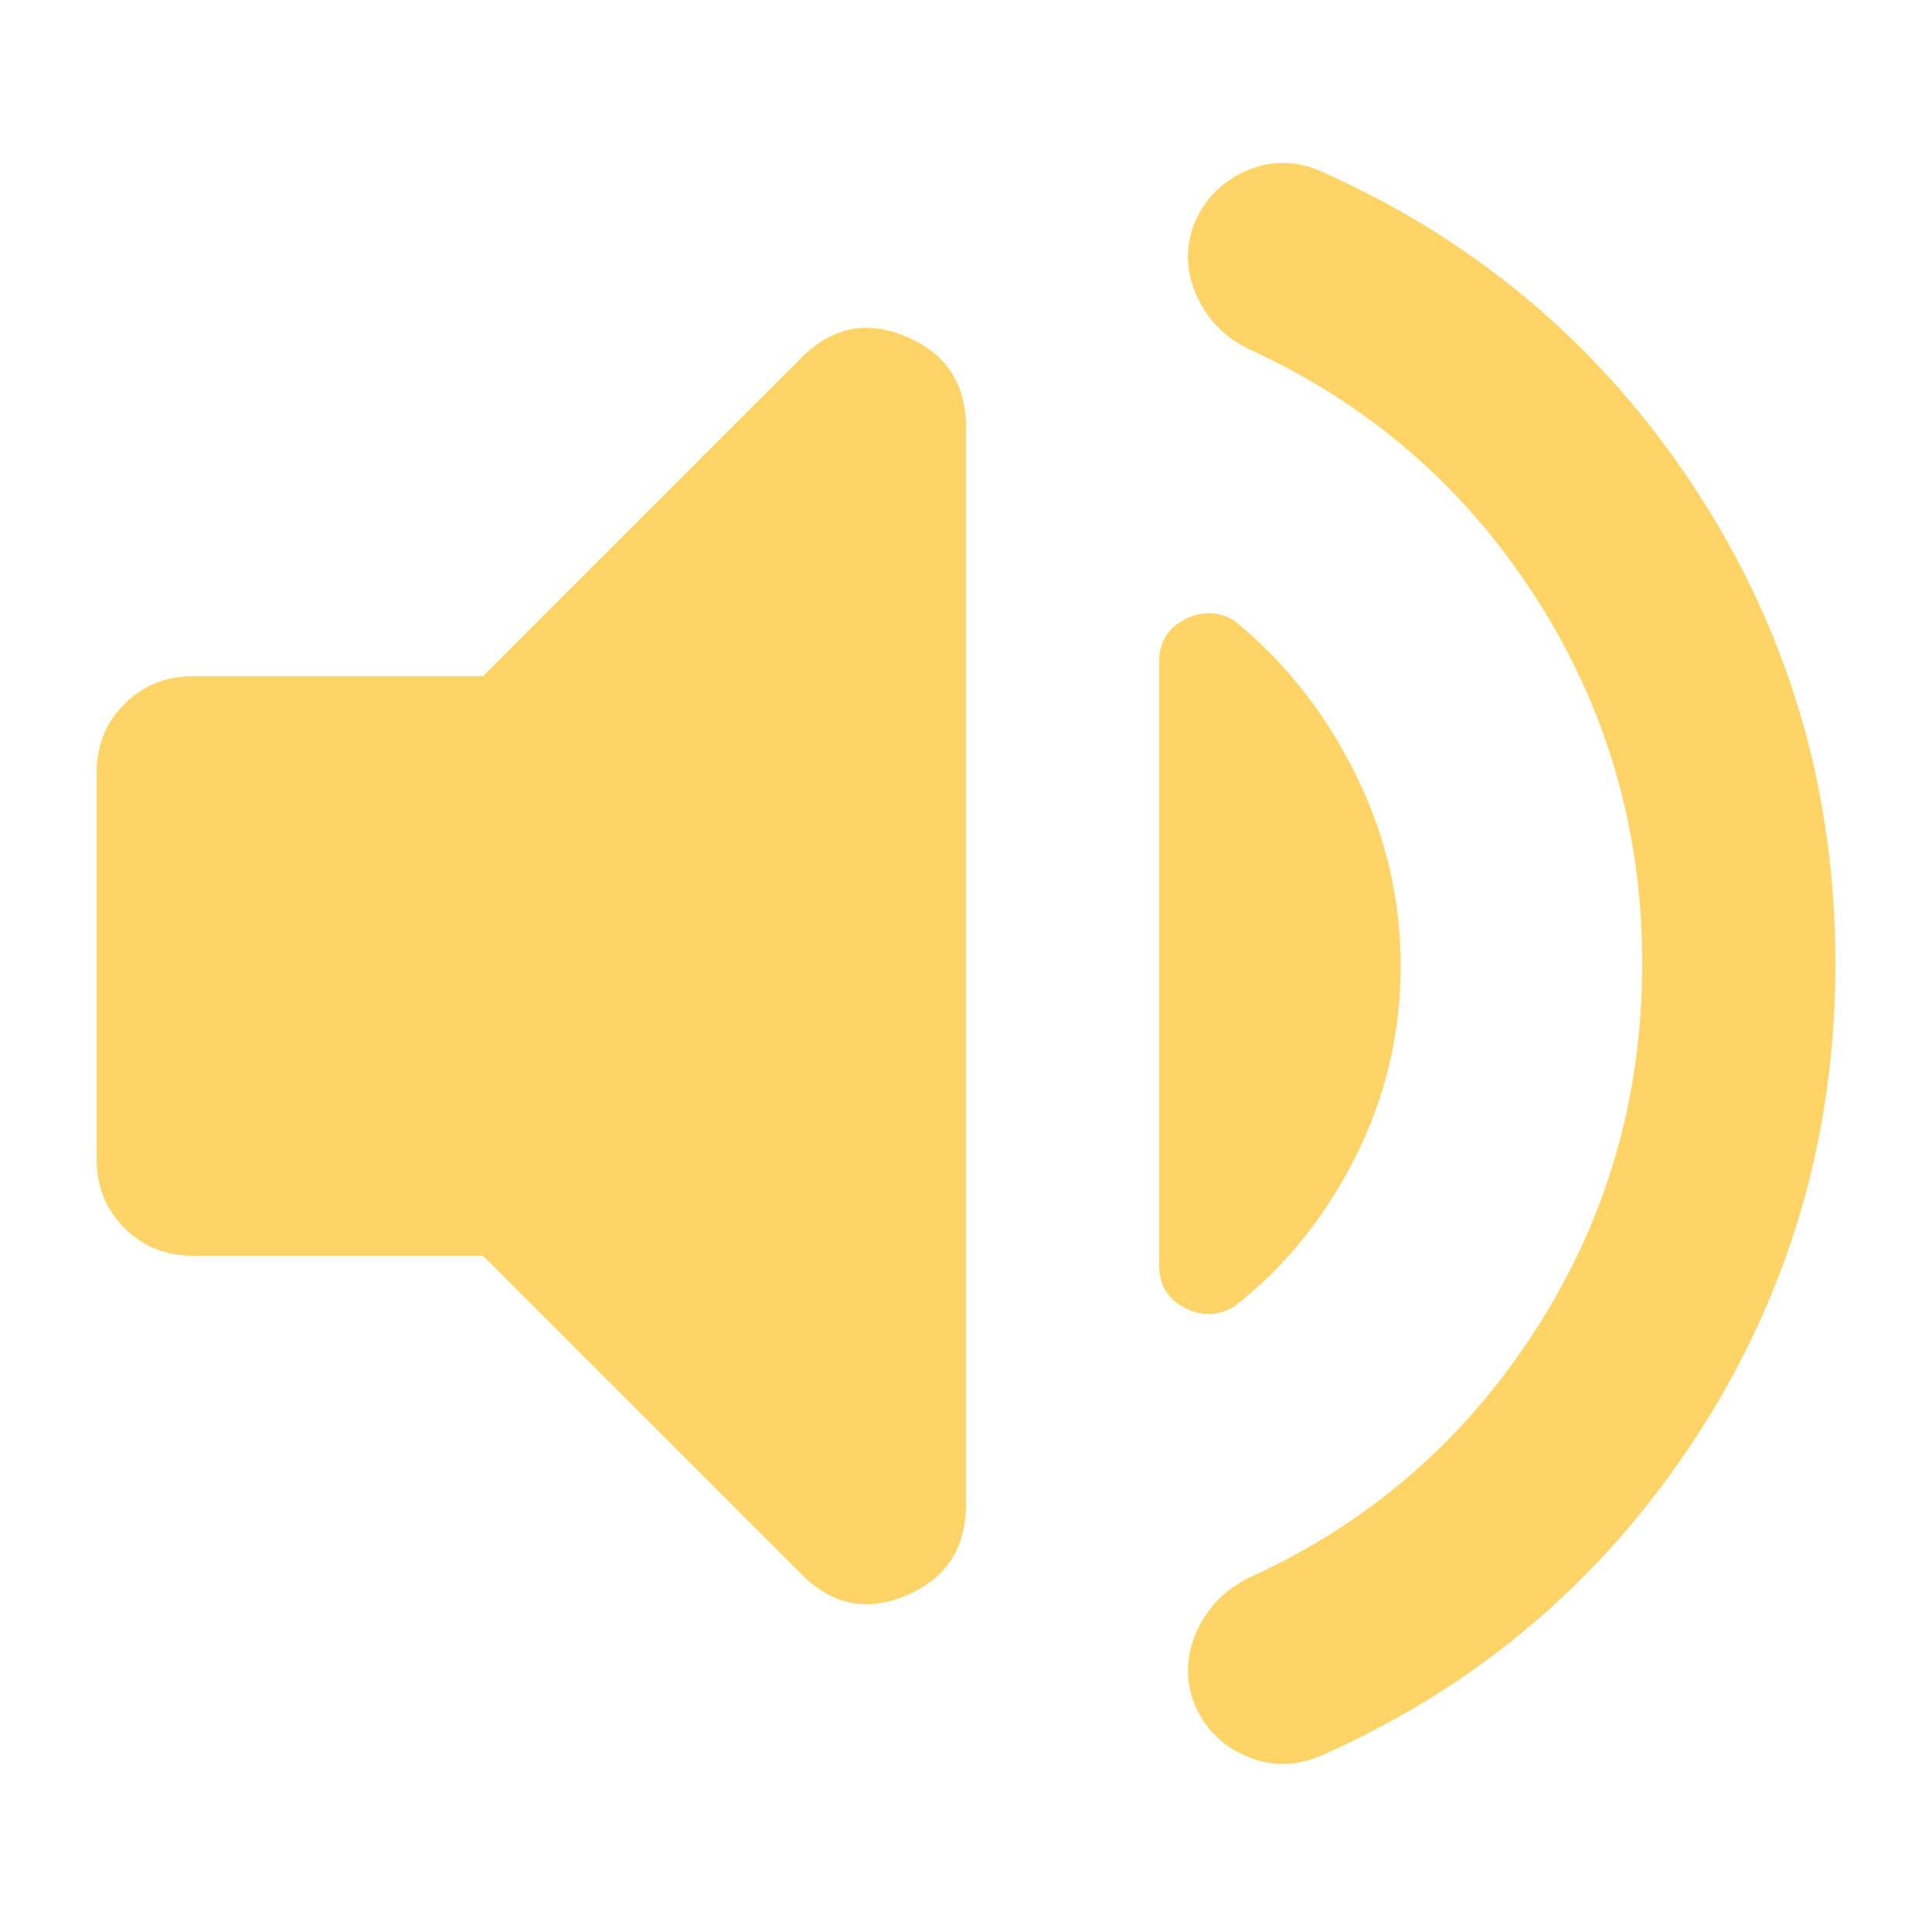<svg width="10" height="10" viewBox="0 0 10 10" fill="none" xmlns="http://www.w3.org/2000/svg">
<path d="M8.5 4.987C8.5 4.296 8.317 3.665 7.95 3.094C7.583 2.523 7.092 2.096 6.475 1.812C6.35 1.754 6.258 1.665 6.2 1.544C6.142 1.423 6.133 1.3 6.175 1.175C6.225 1.042 6.315 0.946 6.444 0.887C6.573 0.829 6.705 0.829 6.838 0.887C7.646 1.246 8.292 1.794 8.775 2.531C9.258 3.269 9.5 4.088 9.5 4.987C9.5 5.886 9.258 6.705 8.775 7.444C8.292 8.182 7.646 8.73 6.838 9.087C6.704 9.145 6.573 9.145 6.444 9.087C6.314 9.029 6.225 8.933 6.175 8.8C6.133 8.675 6.142 8.552 6.2 8.431C6.258 8.31 6.35 8.221 6.475 8.162C7.092 7.879 7.583 7.452 7.95 6.881C8.317 6.31 8.5 5.679 8.5 4.987M2.5 6.5H1C0.858 6.5 0.74 6.452 0.644 6.356C0.548 6.26 0.5 6.141 0.5 6V4C0.5 3.858 0.548 3.74 0.644 3.644C0.74 3.548 0.859 3.5 1 3.5H2.5L4.15 1.85C4.308 1.692 4.49 1.656 4.694 1.744C4.898 1.831 5 1.987 5 2.212V7.787C5 8.012 4.898 8.169 4.694 8.257C4.49 8.344 4.309 8.309 4.15 8.15L2.5 6.5ZM7.25 5C7.25 5.35 7.171 5.681 7.013 5.994C6.854 6.307 6.646 6.563 6.388 6.763C6.304 6.812 6.219 6.815 6.131 6.769C6.043 6.723 6 6.65 6 6.55V3.425C6 3.325 6.044 3.252 6.131 3.207C6.219 3.161 6.304 3.163 6.388 3.212C6.646 3.421 6.854 3.683 7.013 4C7.171 4.317 7.25 4.65 7.25 5Z" fill="#FFB700" fill-opacity="0.6"/>
</svg>
